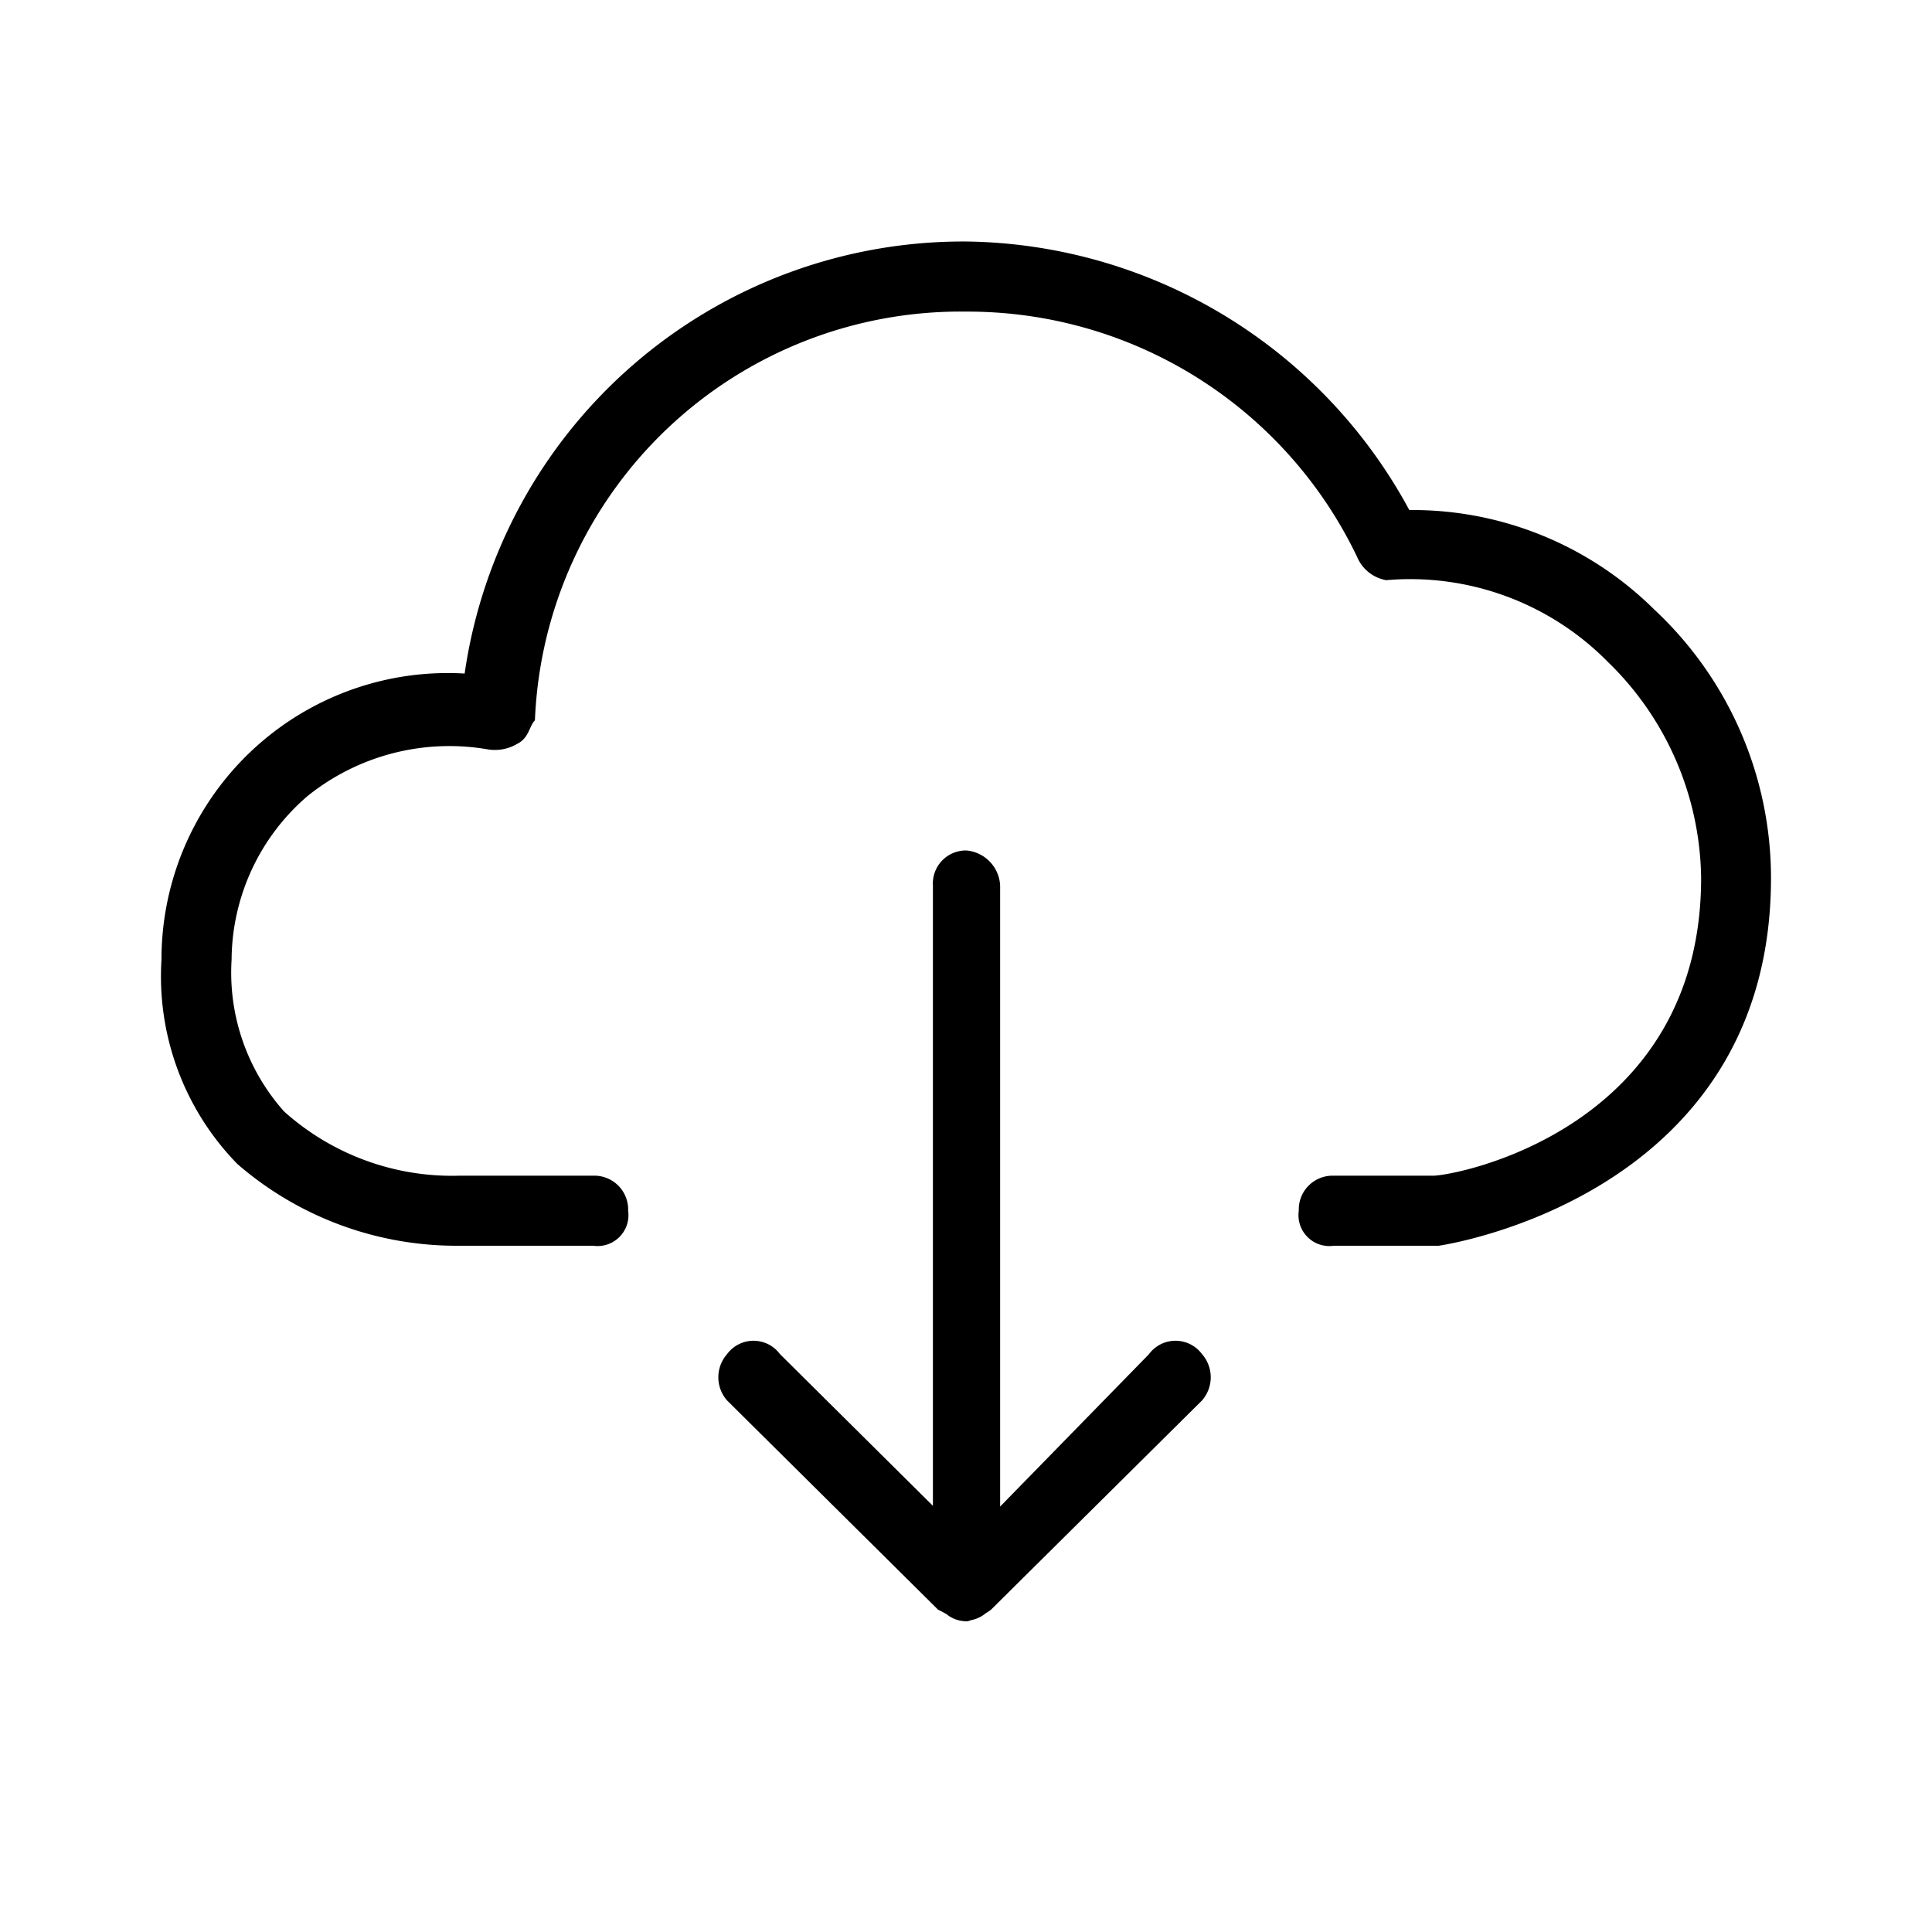 <svg xmlns="http://www.w3.org/2000/svg" width="24" height="24" fill="none" viewBox="0 0 24 24">
  <path fill="#000" fill-rule="evenodd" d="M22 10.906c0 3.989-4.128 4.569-4.128 4.569H16.57a.384.384 0 0 1-.436-.435.42.42 0 0 1 .436-.435h1.23c.29 0 3.332-.58 3.332-3.699a3.8 3.8 0 0 0-1.159-2.684 3.447 3.447 0 0 0-2.753-1.015.482.482 0 0 1-.362-.29 5.362 5.362 0 0 0-4.851-3.046 5.292 5.292 0 0 0-5.362 5.077c-.072.072-.072.217-.216.29a.543.543 0 0 1-.363.072 2.81 2.81 0 0 0-2.247.58 2.698 2.698 0 0 0-.942 2.031 2.593 2.593 0 0 0 .652 1.886c.595.534 1.373.82 2.172.798h1.667a.42.42 0 0 1 .435.435.384.384 0 0 1-.435.435H5.7a4.152 4.152 0 0 1-2.752-1.016 3.337 3.337 0 0 1-.942-2.538 3.556 3.556 0 0 1 3.766-3.554A6.26 6.26 0 0 1 12.002 3a6.346 6.346 0 0 1 5.505 3.336 4.265 4.265 0 0 1 3.041 1.234A4.562 4.562 0 0 1 22 10.906Zm-7.726 5.915-1.85 1.894V11a.46.46 0 0 0-.418-.435.41.41 0 0 0-.417.435v7.706L9.688 16.82a.408.408 0 0 0-.655 0 .436.436 0 0 0 0 .578l2.62 2.598c.041.02.07.036.103.054.07.059.16.09.251.09h.012a.378.378 0 0 0 .045-.014.406.406 0 0 0 .183-.087.588.588 0 0 0 .064-.043l2.62-2.598a.437.437 0 0 0 0-.578.41.41 0 0 0-.657 0Z" clip-rule="evenodd"/>
</svg>
